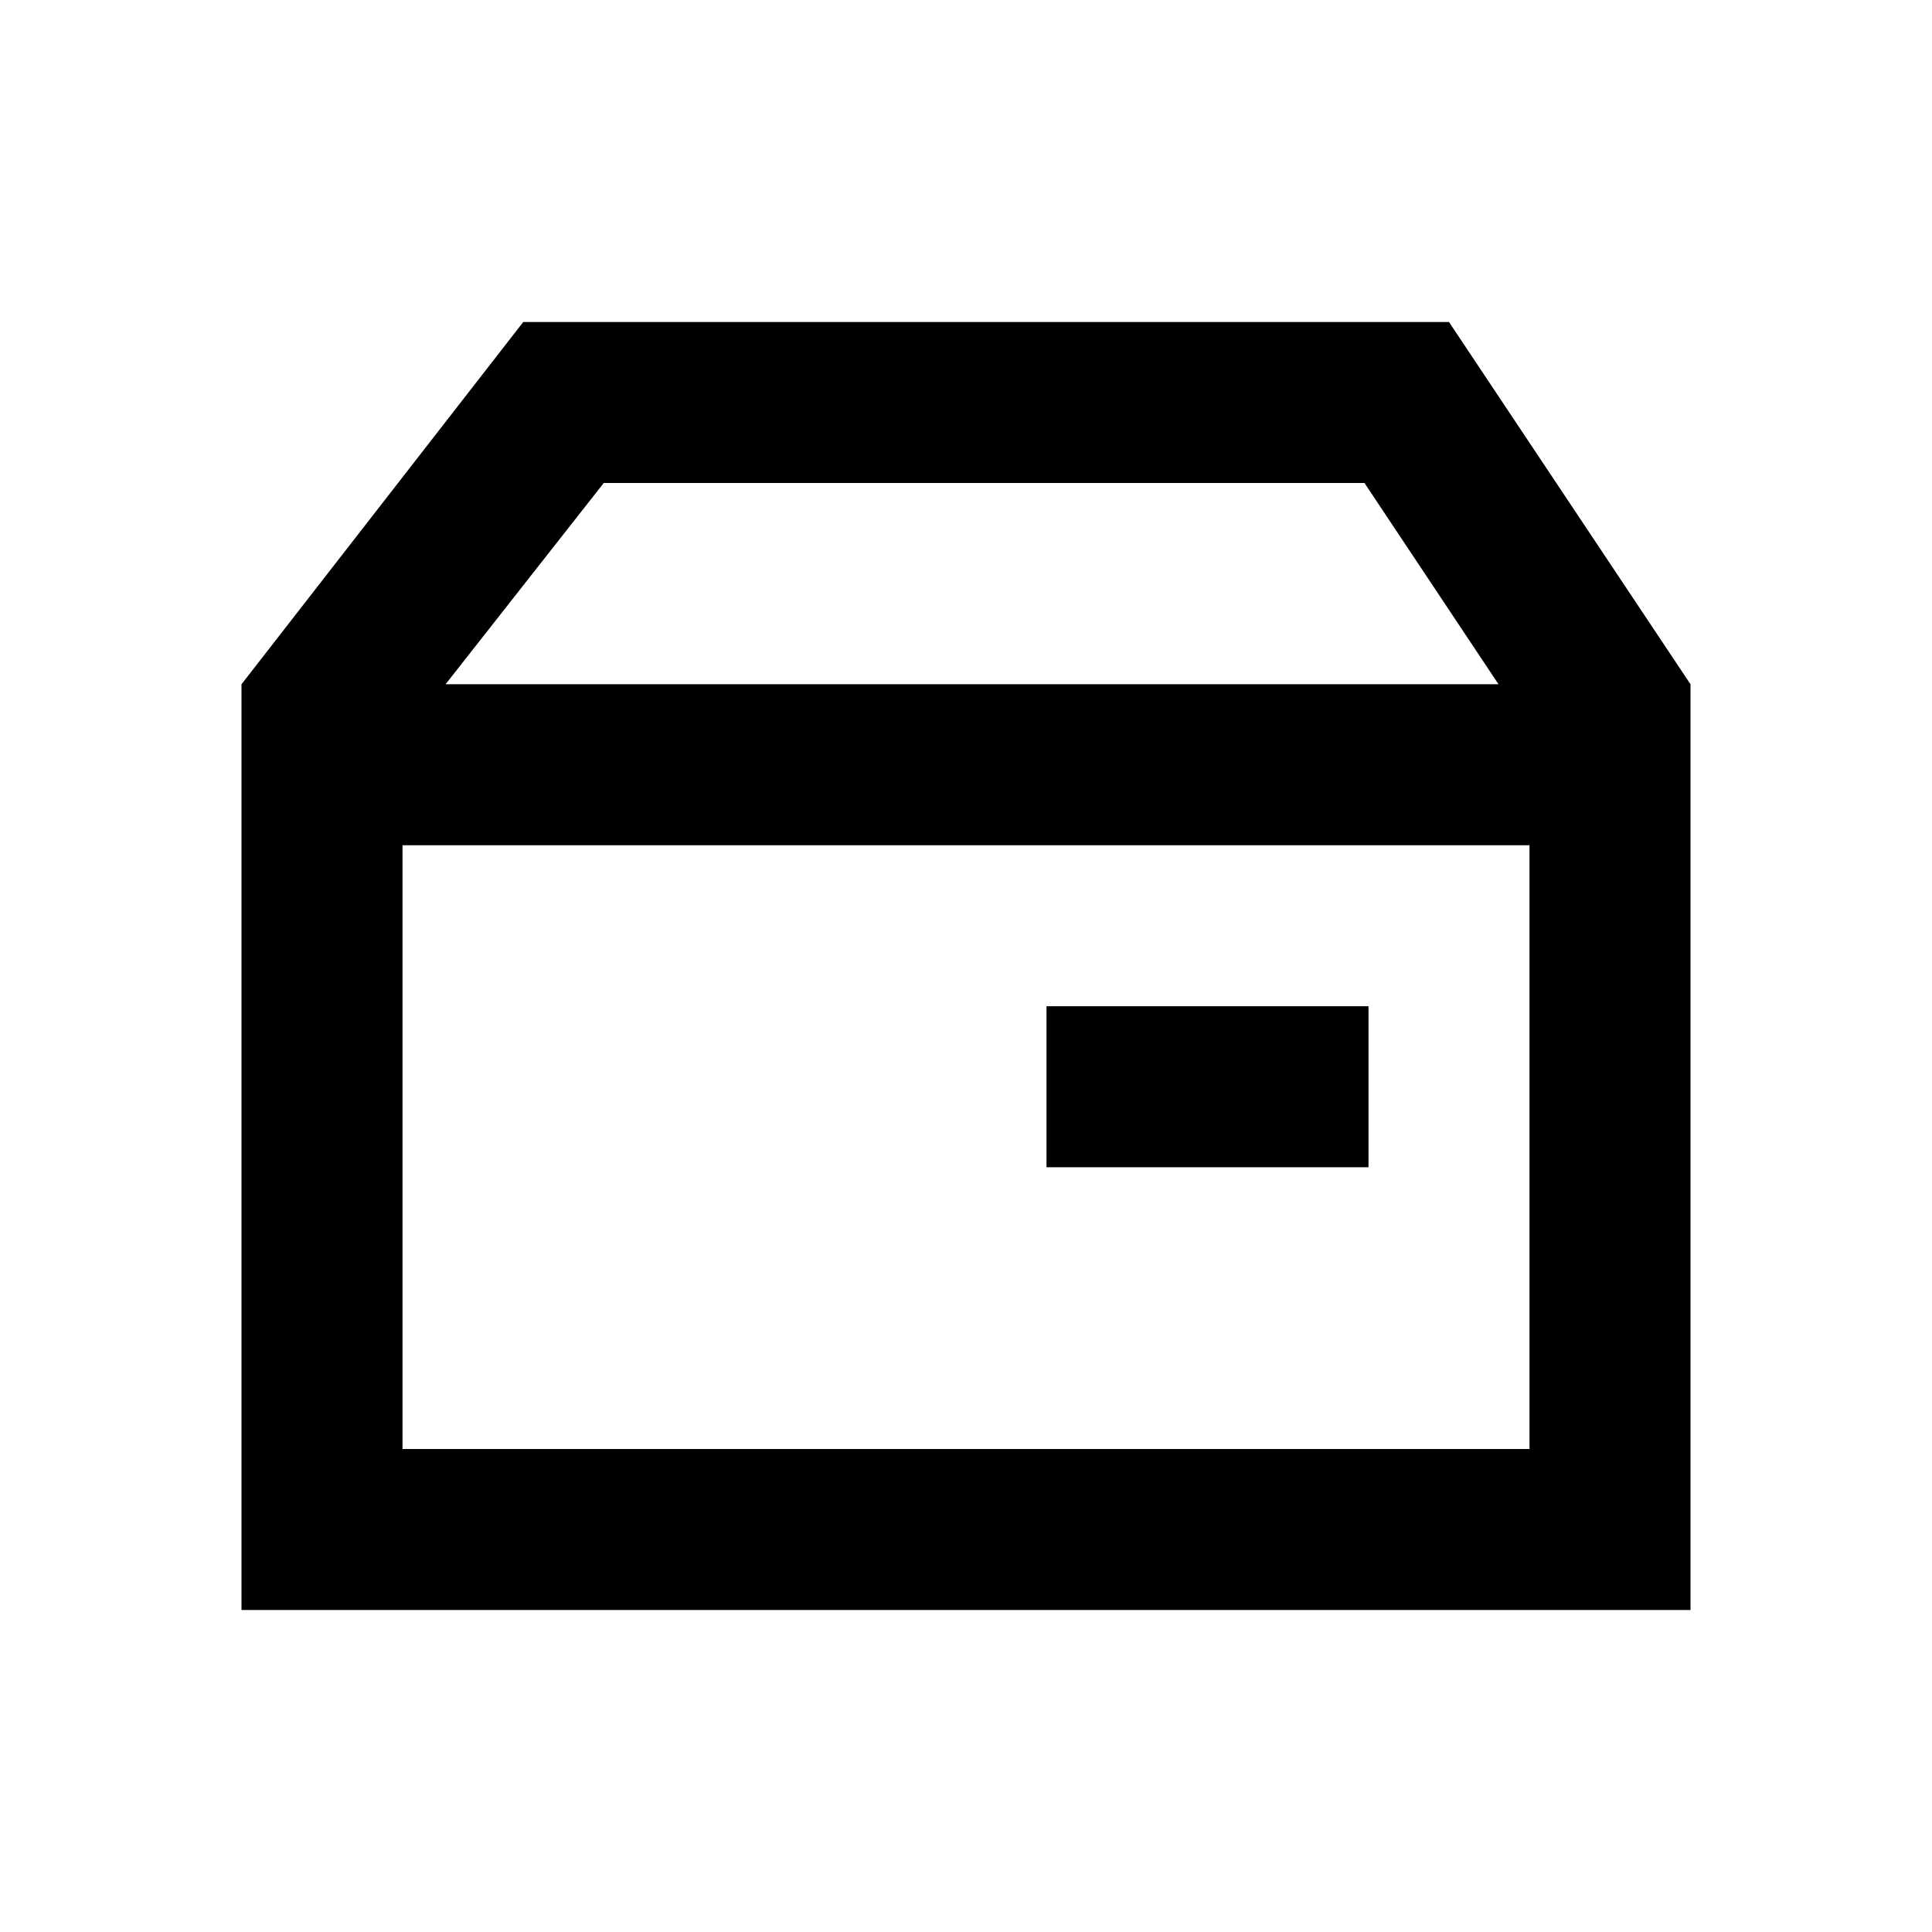 <svg xmlns="http://www.w3.org/2000/svg" viewBox="0 0 48 48"><path d="M36,8H13L6,17V40H42V17ZM15,12h18.9l3.33,5H11.07ZM10,36V21H38V36ZM26,25h8v4H26Z"/><rect width="48" height="48" style="fill:none"/></svg>